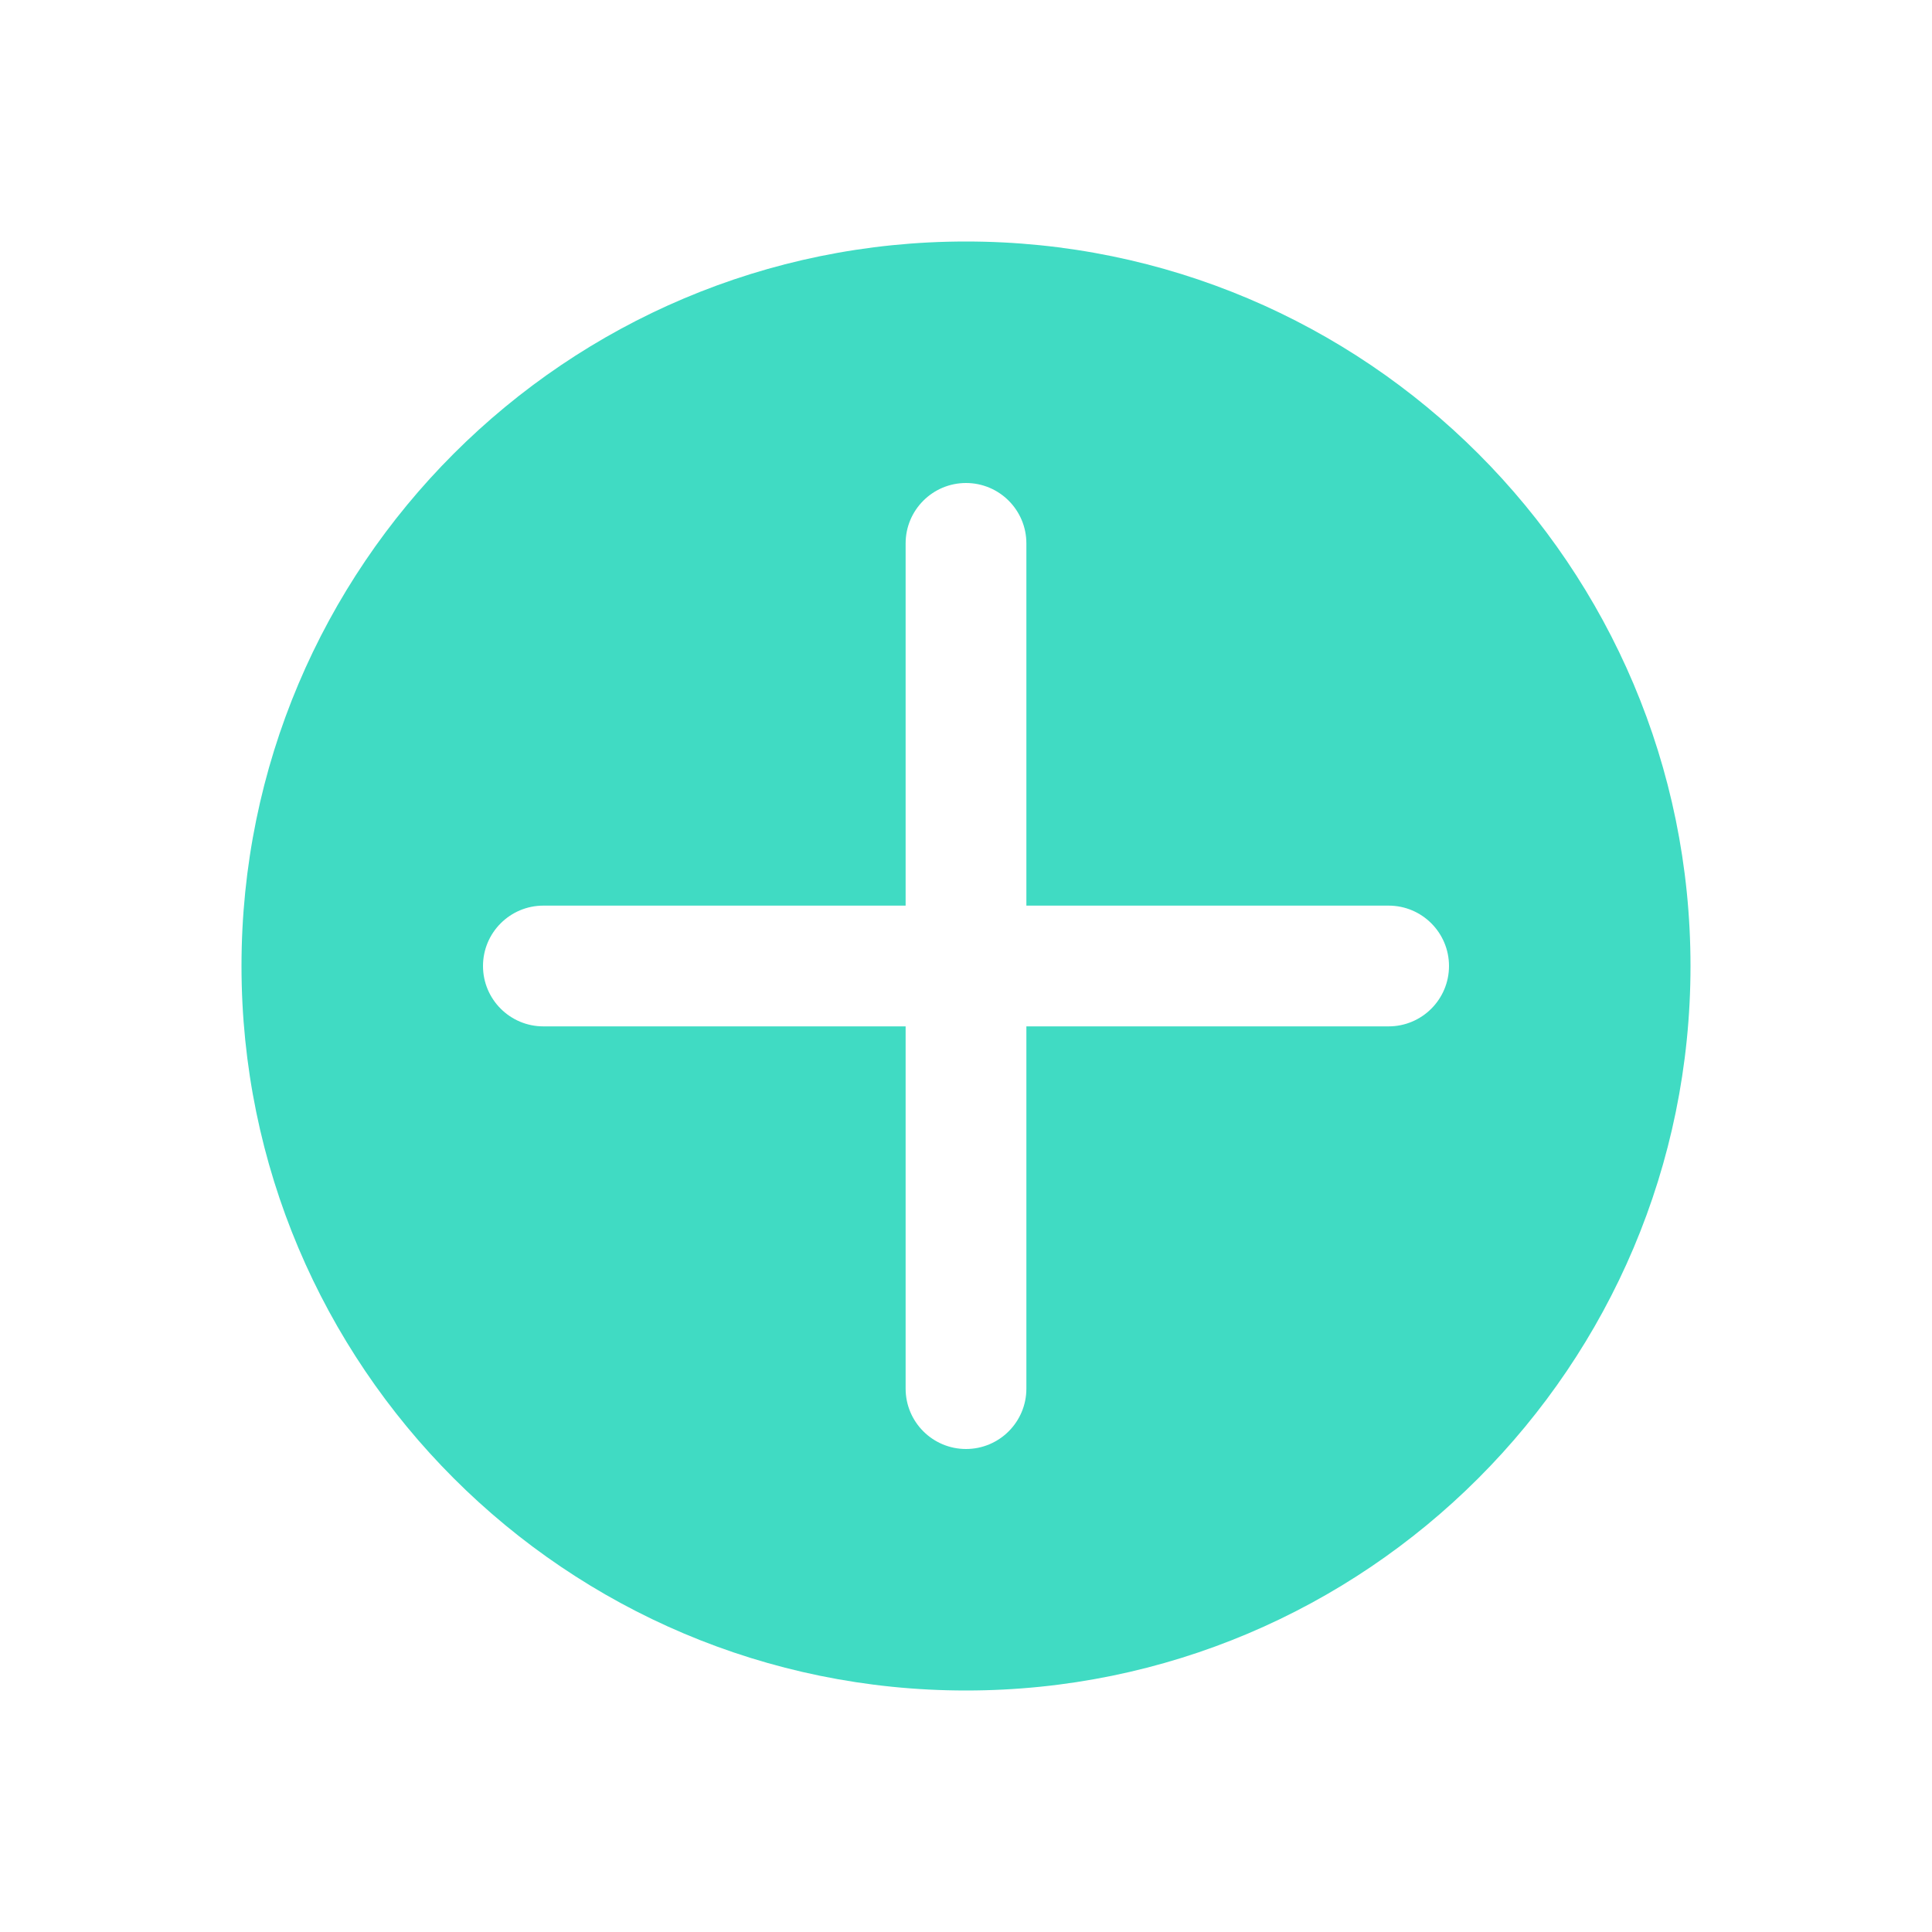 <?xml version="1.0" standalone="no"?><!DOCTYPE svg PUBLIC "-//W3C//DTD SVG 1.1//EN" "http://www.w3.org/Graphics/SVG/1.1/DTD/svg11.dtd"><svg t="1555127680756" class="icon" style="" viewBox="0 0 1024 1024" version="1.1" xmlns="http://www.w3.org/2000/svg" p-id="3261" xmlns:xlink="http://www.w3.org/1999/xlink" width="16" height="16"><defs><style type="text/css"></style></defs><path d="M512 128C299.936 128 128 299.904 128 512c0 212.064 171.936 384 384 384s384-171.936 384-384C896 299.904 724.064 128 512 128zM736 544l-192 0 0 192c0 17.664-14.336 32-32 32s-32-14.336-32-32l0-192L288 544c-17.664 0-32-14.336-32-32 0-17.664 14.336-32 32-32l192 0L480 288c0-17.664 14.336-32 32-32s32 14.336 32 32l0 192 192 0c17.664 0 32 14.336 32 32C768 529.664 753.664 544 736 544z" p-id="3262" fill="#40dbc3"></path></svg>